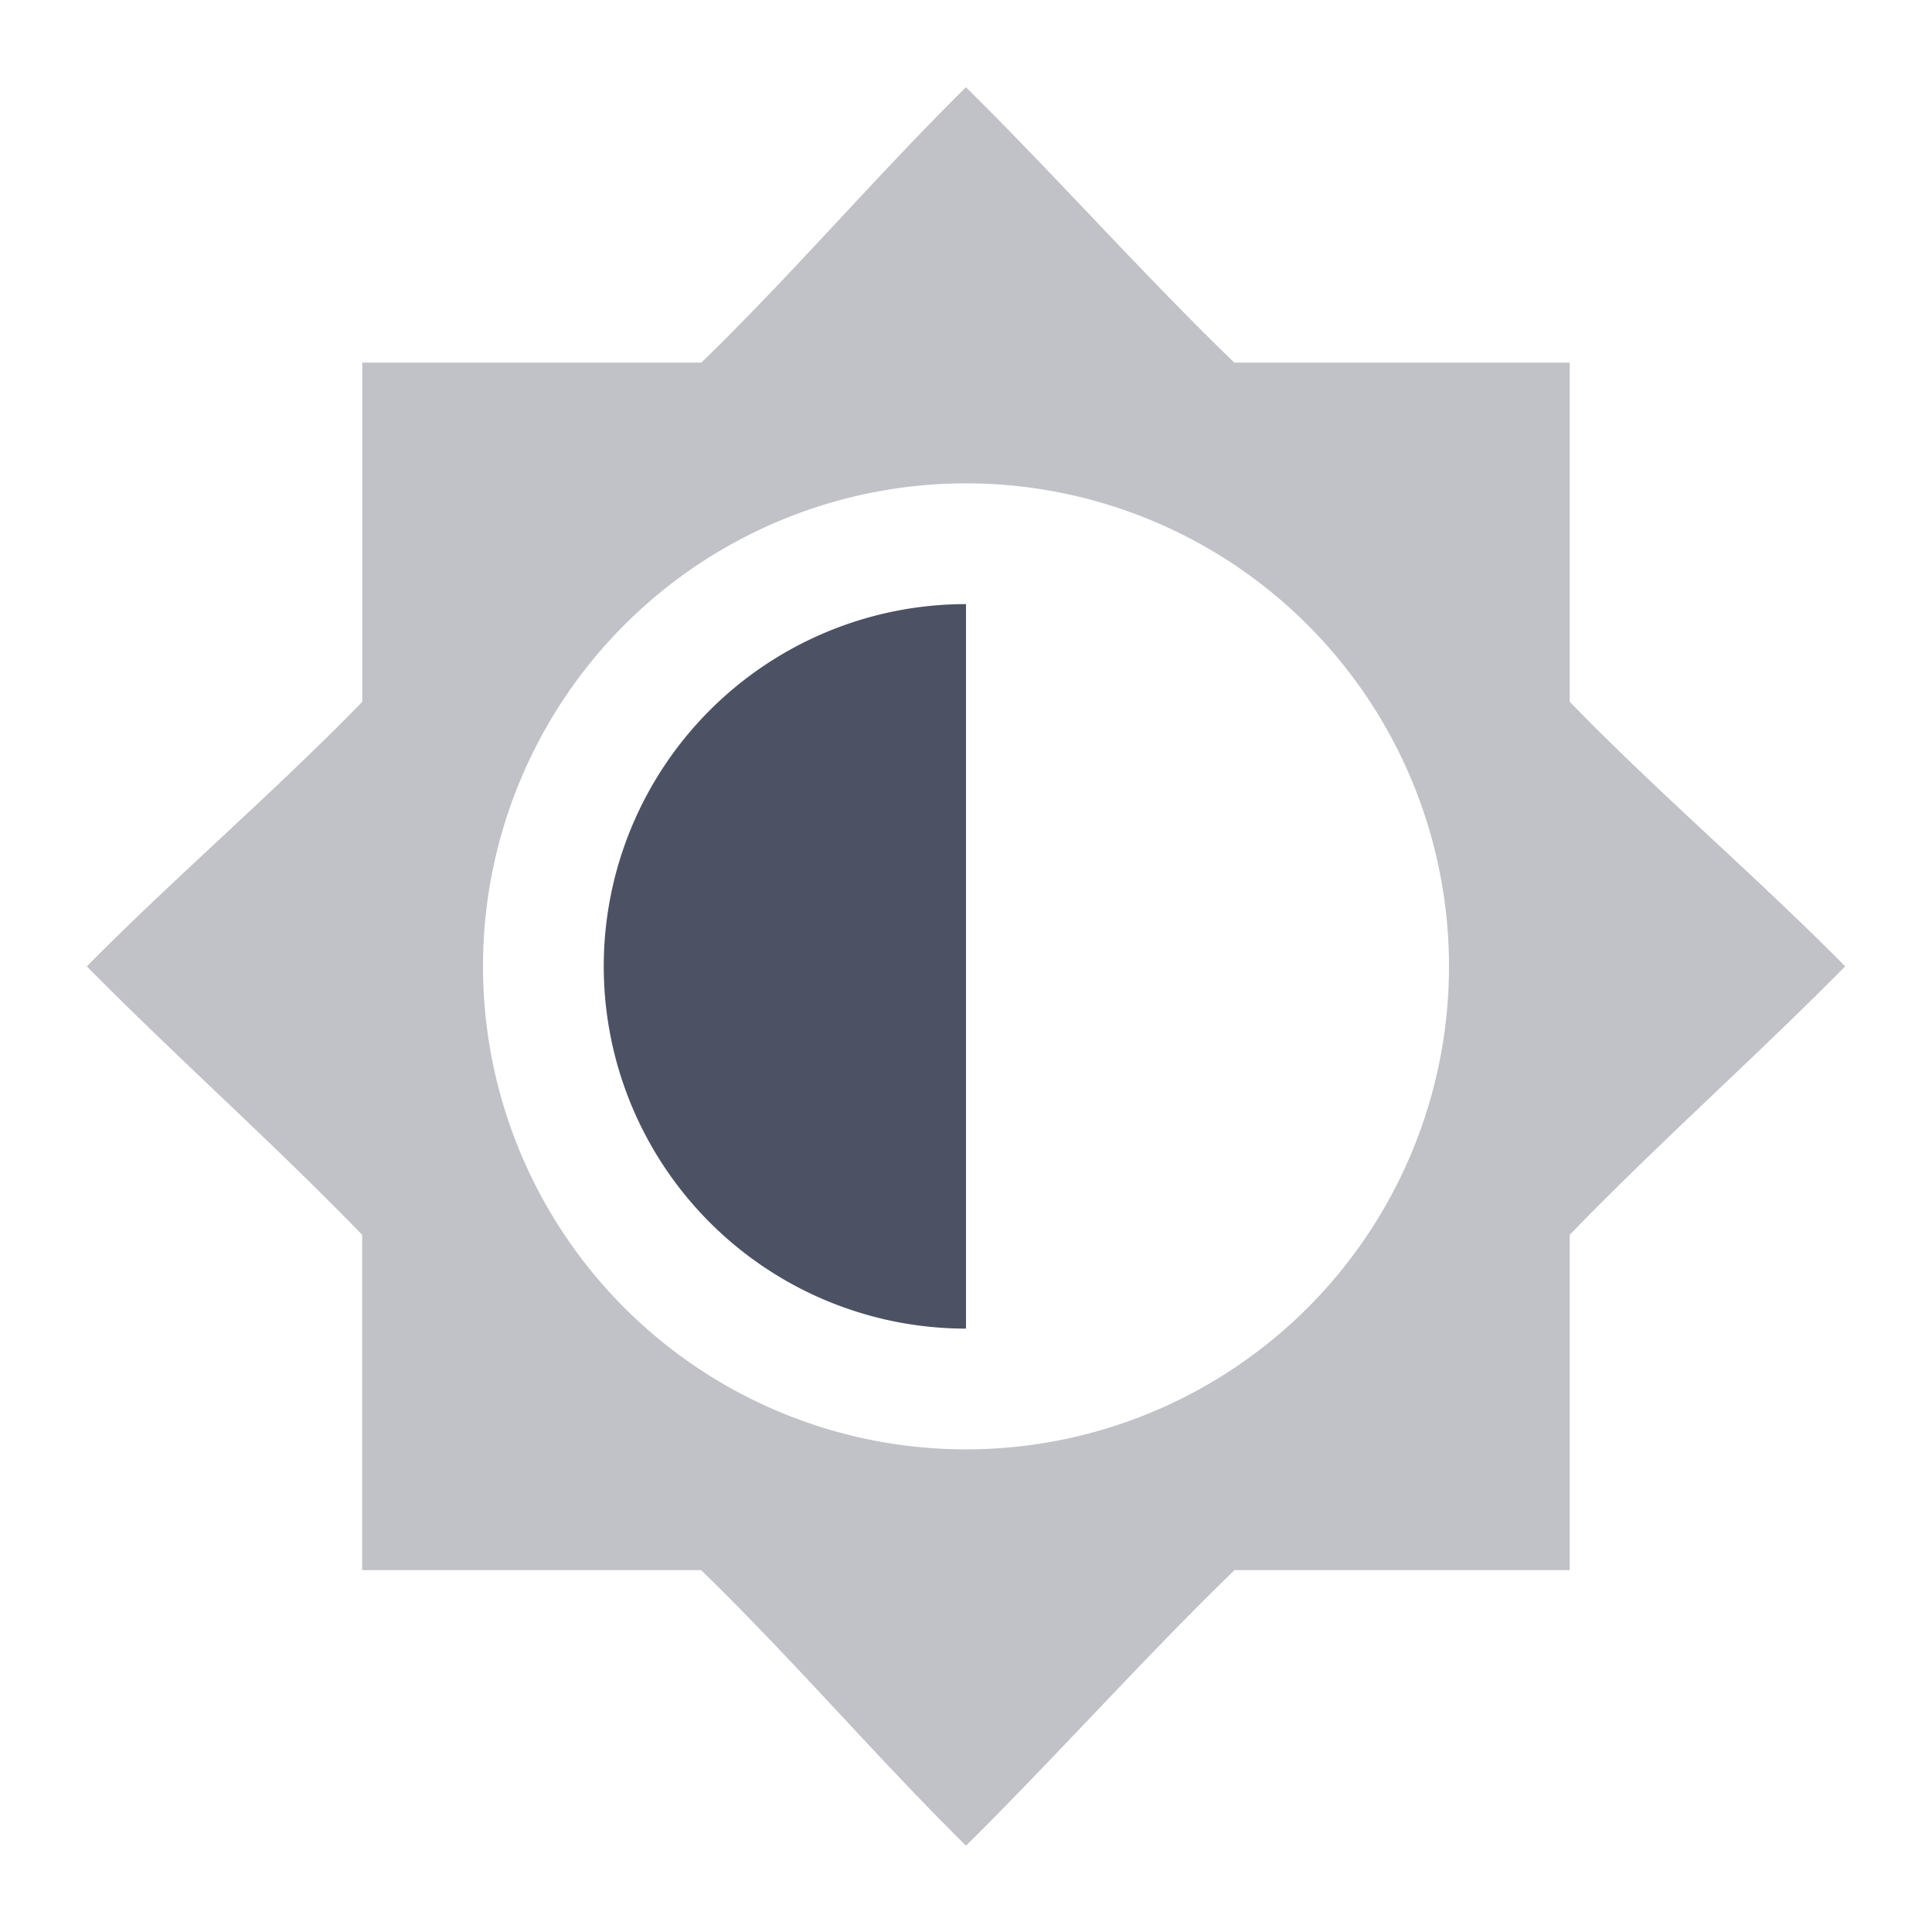 <svg xmlns="http://www.w3.org/2000/svg" width="16" height="16">
    <g fill="#4c5263">
        <path d="M8 .722c-.738.728-1.445 1.557-2.192 2.281H3v2.809c-.725.747-1.553 1.453-2.281 2.191.728.739 1.556 1.474 2.28 2.223v2.777h2.807c.748.725 1.455 1.553 2.194 2.282.739-.73 1.475-1.557 2.224-2.282H13v-2.777c.725-.75 1.552-1.484 2.281-2.223-.728-.738-1.557-1.444-2.281-2.191V3.003h-2.778C9.473 2.28 8.738 1.451 8 .723zm0 3.281a4 4 0 110 8 4 4 0 010-8z" opacity=".35"/>
        <path d="M8 5.003a3 3 0 000 6z"/>
    </g>
</svg>
